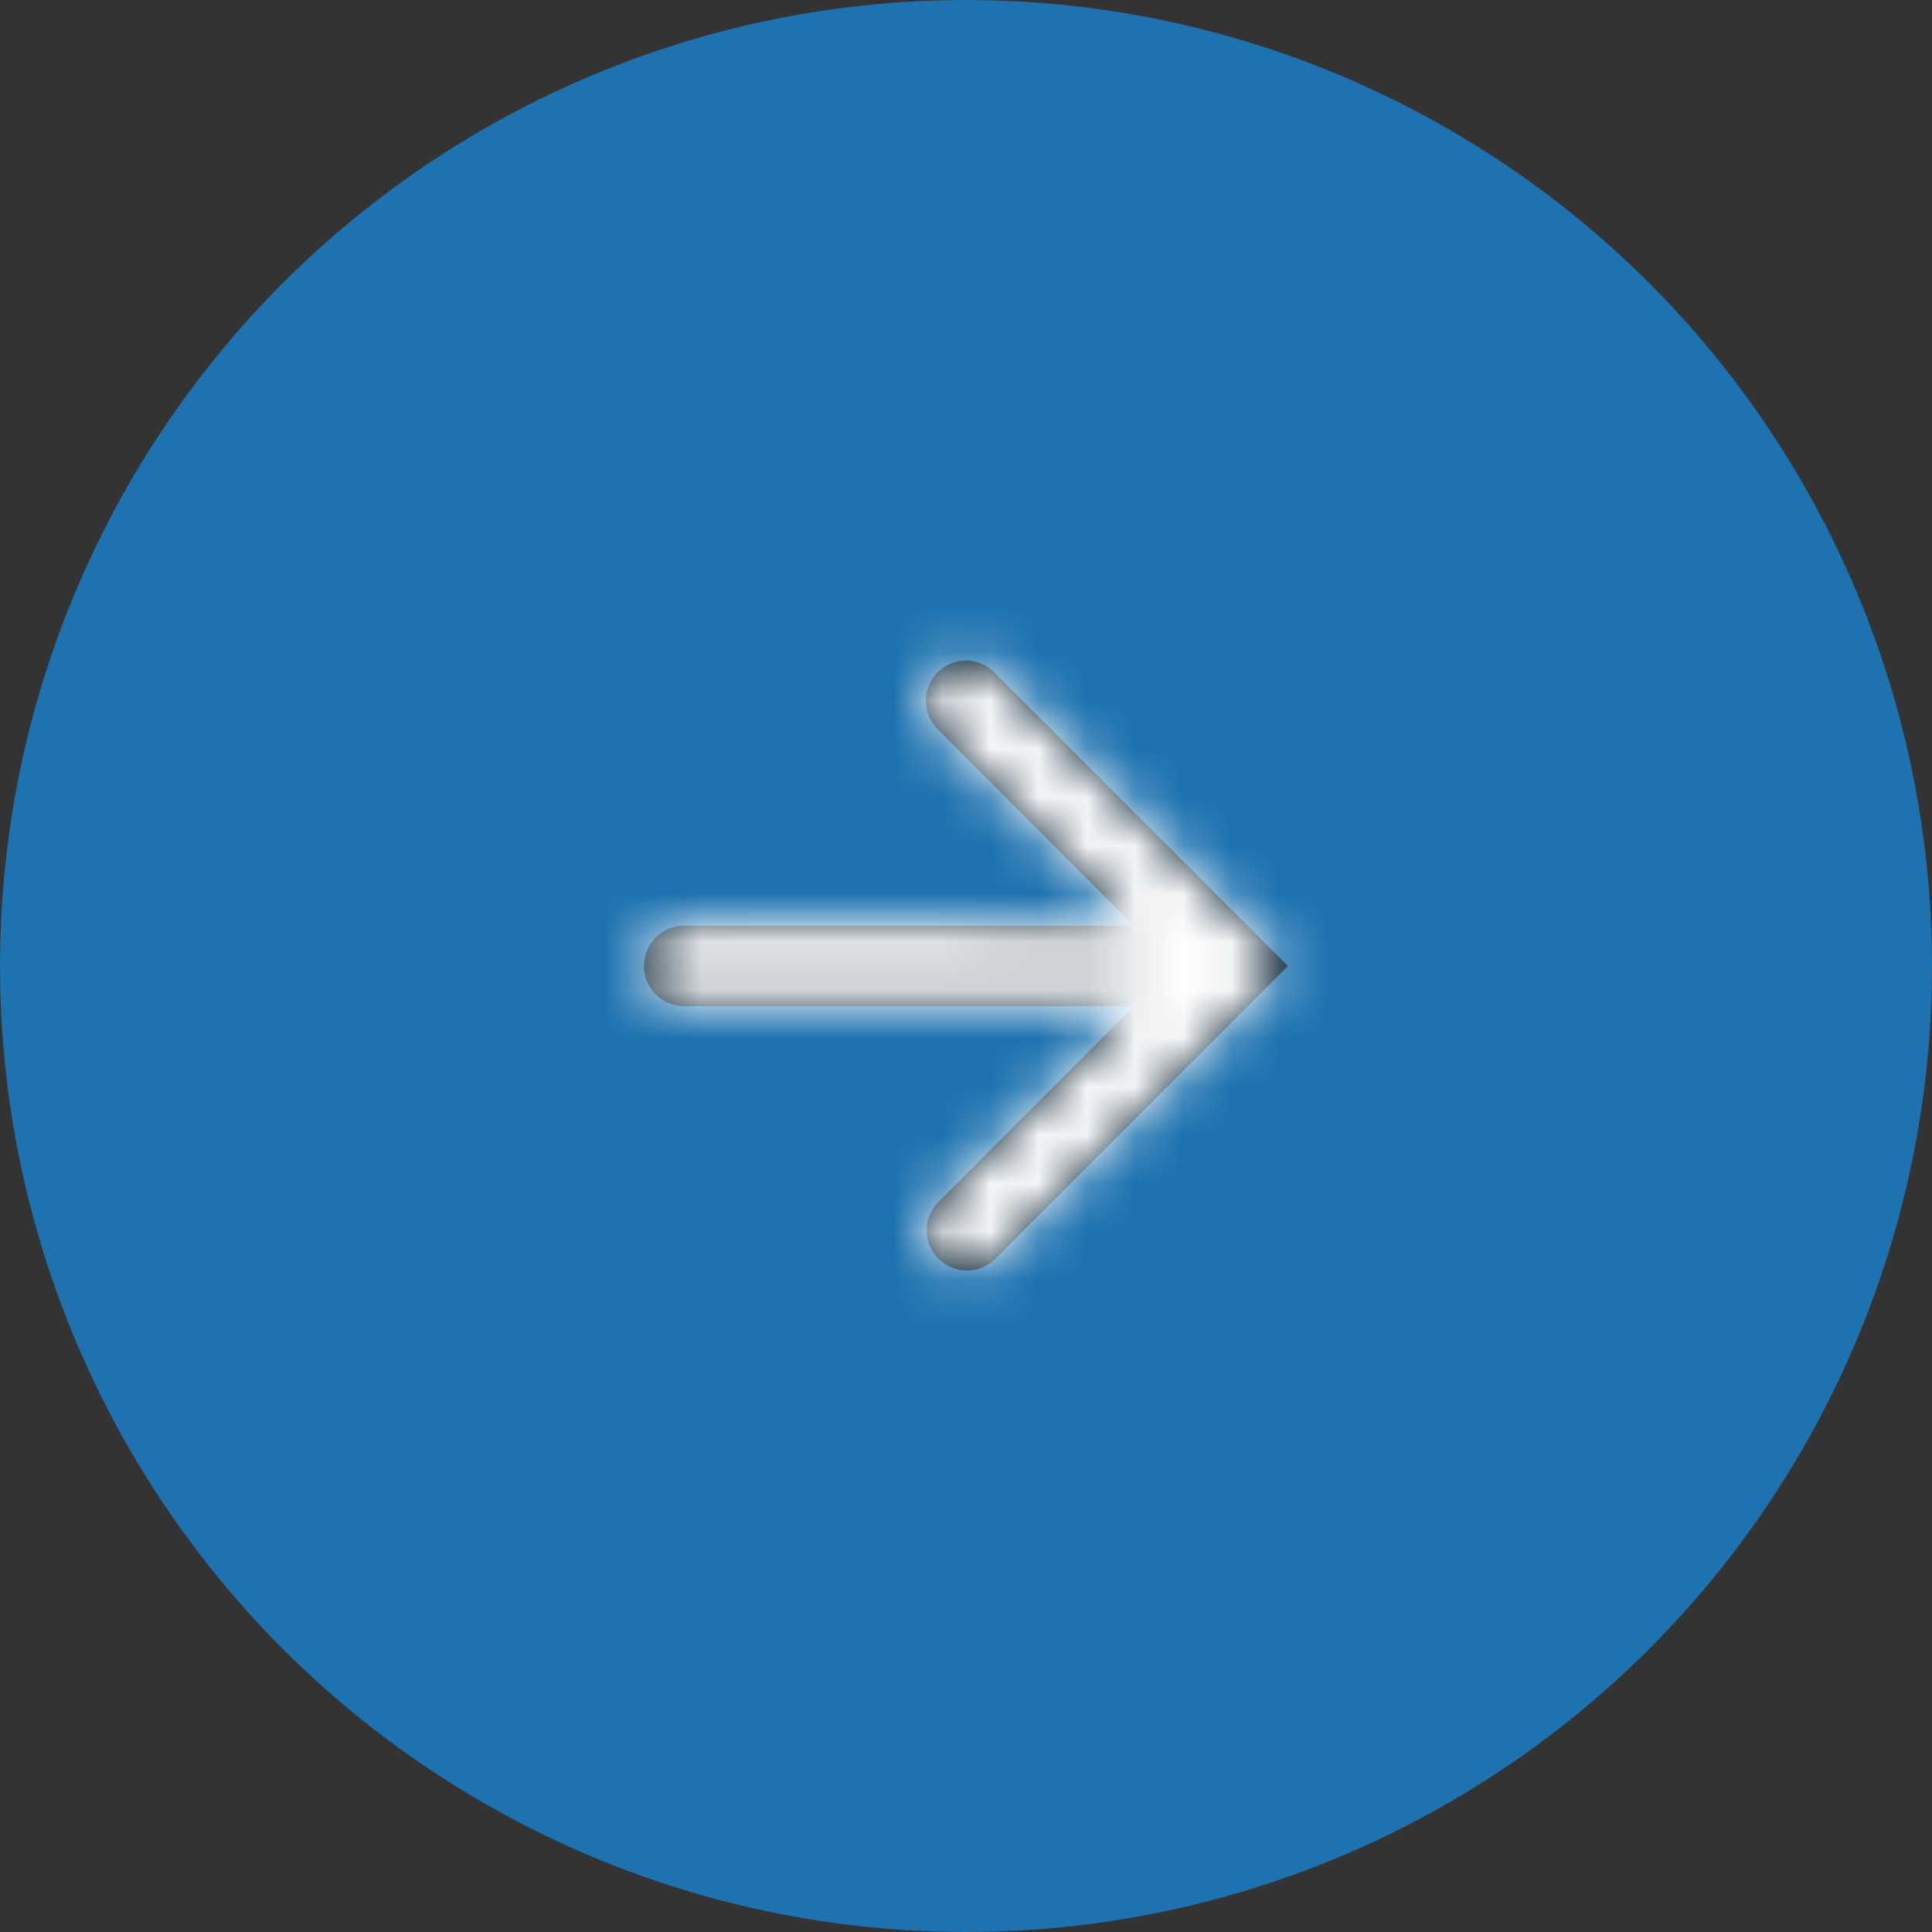 <svg width="40" height="40" xmlns="http://www.w3.org/2000/svg" xmlns:xlink="http://www.w3.org/1999/xlink"><rect width="100%" height="100%" fill="#333333" stroke="none"/><defs><path d="M6.412.92a.832.832 0 000 1.176l4.063 4.07H1.167a.833.833 0 100 1.667h9.308l-4.063 4.07a.832.832 0 001.176 1.176L13.666 7 7.587.92a.83.83 0 00-1.175 0z" id="a"/></defs><g fill="none" fill-rule="evenodd"><circle fill="#1D72AF" cx="20" cy="20" r="20"/><g transform="translate(13 13)"><mask id="b" fill="#fff"><use xlink:href="#a"/></mask><use fill-opacity=".7" fill="#000" xlink:href="#a"/><g mask="url(#b)"><path fill="#FFF" d="M-3-3h20v20H-3z"/></g></g></g></svg>
